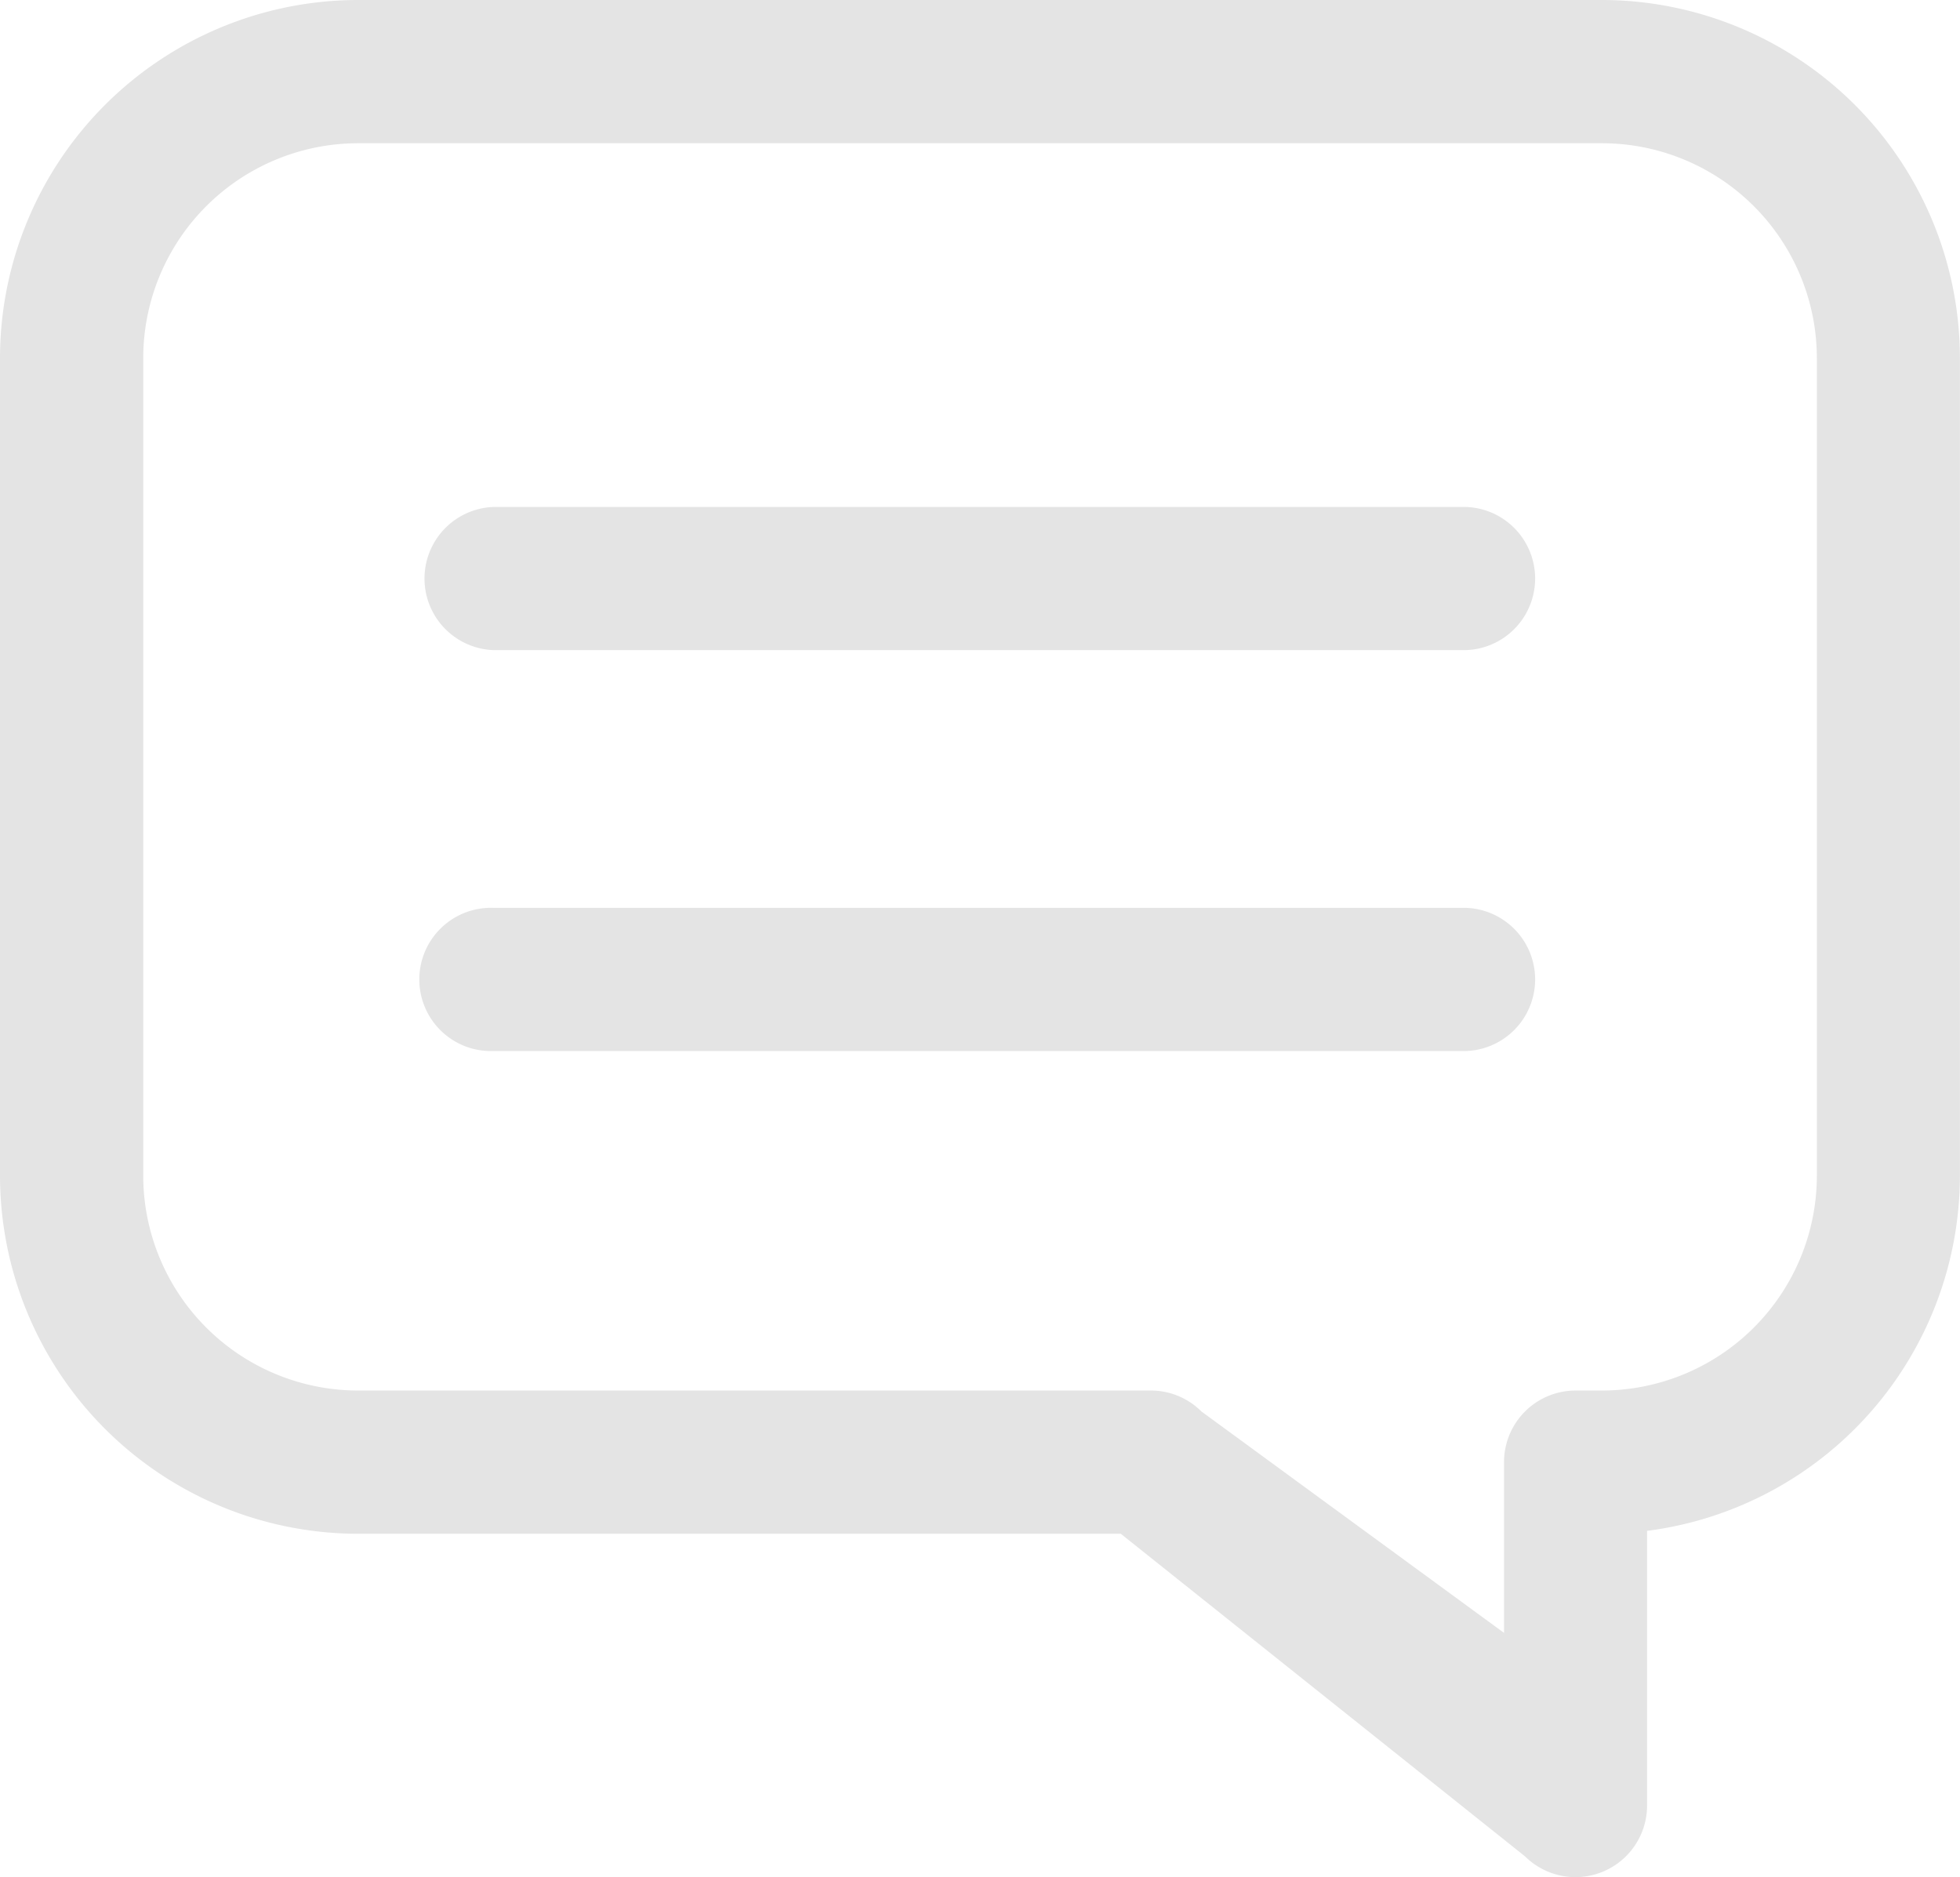 <svg xmlns="http://www.w3.org/2000/svg" width="20.882" height="20" viewBox="0 0 20.882 20"><g transform="translate(-243 -414)"><g transform="translate(243 414)"><g transform="translate(0 0)"><path d="M18.069,7.23H4.814A3.818,3.818,0,0,0,1,11.044v8.712a3.818,3.818,0,0,0,3.814,3.814h8.127l4.307,3.437a.763.763,0,0,0,1.3-.539V23.539a3.819,3.819,0,0,0,3.333-3.783V11.044A3.818,3.818,0,0,0,18.069,7.23Zm2.288,12.526a2.291,2.291,0,0,1-2.288,2.288h-.282a.763.763,0,0,0-.763.763v1.819L13.8,22.267a.762.762,0,0,0-.539-.223H4.814a2.291,2.291,0,0,1-2.288-2.288V11.044A2.291,2.291,0,0,1,4.814,8.756H18.069a2.291,2.291,0,0,1,2.288,2.288Z" transform="translate(-1 -7.23)" fill="#e4e4e4"/><path d="M85.862,95.743H75.5a.763.763,0,0,0,0,1.525H85.862a.763.763,0,0,0,0-1.525Z" transform="translate(-70.242 -90.342)" fill="#e4e4e4"/><path d="M85.862,165.743H75.5a.763.763,0,1,0,0,1.525H85.862a.763.763,0,0,0,0-1.525Z" transform="translate(-70.242 -156.071)" fill="#e4e4e4"/></g></g></g></svg>